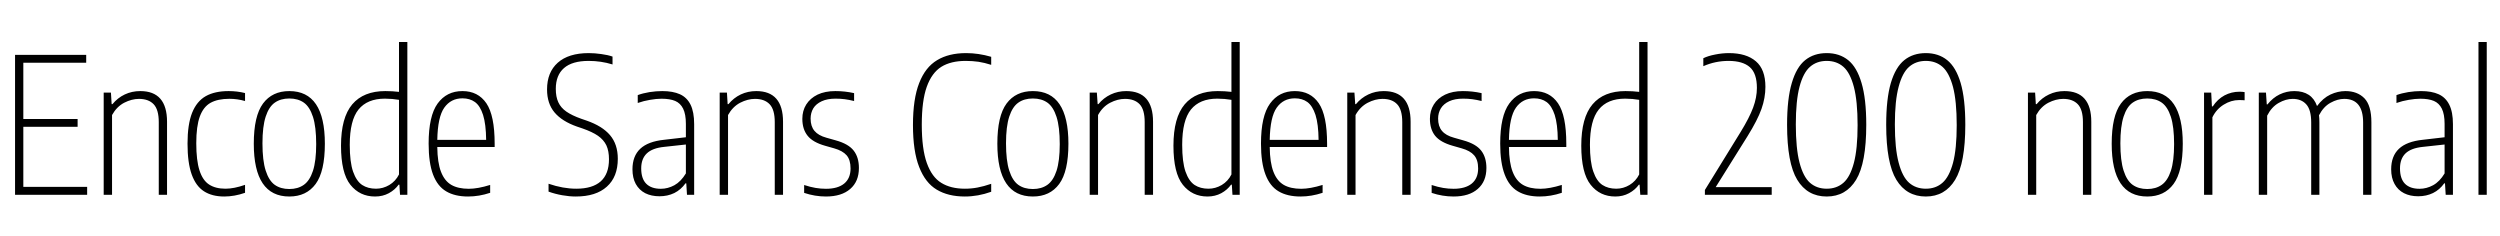 <svg xmlns="http://www.w3.org/2000/svg" xmlns:xlink="http://www.w3.org/1999/xlink" width="317.292" height="30"><path fill="black" d="M2.96 16.09L2.96 23.72L11.06 23.72L11.06 24.72L1.91 24.72L1.91 6.96L10.94 6.96L10.94 7.96L2.96 7.96L2.96 15.10L9.85 15.10L9.85 16.09L2.96 16.09ZM13.16 24.72L13.16 11.75L14.08 11.75L14.17 13.22L14.27 13.22Q14.93 12.42 15.83 11.99Q16.74 11.56 17.80 11.56L17.80 11.56Q21.20 11.56 21.20 15.46L21.20 15.46L21.20 24.72L20.15 24.72L20.15 15.50Q20.15 13.91 19.50 13.23Q18.85 12.55 17.64 12.55L17.64 12.55Q16.72 12.55 15.76 13.04Q14.81 13.54 14.22 14.60L14.22 14.60L14.22 24.72L13.16 24.72ZM28.46 24.94Q26.92 24.94 25.89 24.28Q24.86 23.62 24.33 22.14Q23.80 20.66 23.80 18.23L23.80 18.23Q23.80 15.79 24.38 14.32Q24.97 12.85 26.12 12.20Q27.26 11.56 29.02 11.56L29.02 11.56Q30.11 11.56 31.10 11.81L31.10 11.81L31.10 12.82Q30.11 12.54 29.11 12.54L29.11 12.54Q27.64 12.54 26.72 13.05Q25.81 13.56 25.36 14.79Q24.91 16.02 24.91 18.18L24.91 18.18Q24.91 20.36 25.32 21.63Q25.73 22.90 26.54 23.42Q27.35 23.95 28.62 23.95L28.62 23.95Q29.70 23.95 31.10 23.46L31.10 23.46L31.10 24.47Q29.75 24.94 28.46 24.94L28.46 24.94ZM36.72 24.94Q32.21 24.94 32.21 18.24L32.21 18.24Q32.21 14.72 33.38 13.14Q34.55 11.56 36.72 11.56L36.72 11.56Q41.23 11.56 41.23 18.24L41.23 18.24Q41.23 21.76 40.06 23.35Q38.89 24.94 36.72 24.94L36.72 24.94ZM36.72 23.99Q37.81 23.99 38.56 23.46Q39.31 22.93 39.72 21.68Q40.13 20.42 40.13 18.29L40.13 18.29Q40.13 16.10 39.72 14.83Q39.31 13.56 38.57 13.03Q37.82 12.50 36.72 12.50L36.72 12.50Q35.62 12.50 34.87 13.03Q34.13 13.55 33.72 14.80Q33.31 16.06 33.31 18.19L33.31 18.19Q33.31 20.38 33.72 21.65Q34.13 22.93 34.87 23.46Q35.62 23.99 36.72 23.99L36.72 23.99ZM47.60 24.94Q45.66 24.94 44.47 23.45Q43.28 21.96 43.28 18.49L43.28 18.49Q43.28 14.93 44.71 13.24Q46.14 11.56 48.90 11.56L48.90 11.56Q49.82 11.56 50.64 11.66L50.64 11.66L50.64 5.33L51.70 5.33L51.70 24.72L50.77 24.72L50.69 23.44L50.59 23.44Q50.12 24.10 49.35 24.52Q48.58 24.94 47.60 24.94L47.60 24.94ZM47.72 23.95Q48.61 23.95 49.41 23.48Q50.21 23.00 50.64 22.14L50.64 22.14L50.64 12.67Q50.29 12.61 49.78 12.56Q49.26 12.52 48.85 12.52L48.85 12.52Q46.62 12.52 45.50 13.90Q44.39 15.28 44.39 18.38L44.39 18.38Q44.39 20.56 44.81 21.78Q45.24 23.00 45.97 23.48Q46.70 23.95 47.72 23.95L47.72 23.95ZM62.78 18.24L62.78 18.66L55.50 18.66Q55.52 20.64 55.97 21.80Q56.42 22.97 57.29 23.47Q58.15 23.96 59.50 23.96L59.50 23.96Q60.64 23.96 62.21 23.47L62.21 23.47L62.21 24.47Q60.80 24.94 59.41 24.94L59.41 24.94Q57.72 24.94 56.62 24.28Q55.52 23.63 54.96 22.15Q54.40 20.66 54.40 18.23L54.40 18.23Q54.40 14.72 55.54 13.14Q56.69 11.56 58.69 11.56L58.69 11.56Q60.67 11.56 61.73 13.11Q62.78 14.66 62.78 18.24L62.78 18.24ZM58.69 12.48Q57.23 12.48 56.39 13.66Q55.55 14.84 55.50 17.75L55.50 17.75L61.70 17.75Q61.68 15.76 61.31 14.59Q60.94 13.43 60.28 12.95Q59.63 12.48 58.69 12.48L58.69 12.48ZM73.08 24.94Q72.26 24.94 71.36 24.78Q70.45 24.62 69.62 24.32L69.62 24.32L69.62 23.32Q71.46 23.95 73.14 23.95L73.14 23.95Q75.19 23.95 76.24 23.02Q77.29 22.08 77.29 20.22L77.29 20.22Q77.29 19.16 76.96 18.45Q76.62 17.74 75.89 17.23Q75.16 16.73 73.92 16.30L73.92 16.30L73.24 16.07Q71.33 15.40 70.38 14.27Q69.43 13.14 69.43 11.35L69.43 11.35Q69.43 9.17 70.79 7.96Q72.16 6.74 74.72 6.74L74.72 6.74Q75.49 6.74 76.31 6.86Q77.14 6.97 77.74 7.18L77.74 7.18L77.74 8.18Q76.28 7.73 74.71 7.73L74.71 7.73Q72.62 7.73 71.58 8.64Q70.54 9.55 70.54 11.28L70.54 11.28Q70.54 12.29 70.86 12.98Q71.18 13.68 71.89 14.17Q72.60 14.66 73.79 15.08L73.79 15.08L74.46 15.31Q76.44 16.00 77.42 17.15Q78.41 18.31 78.41 20.15L78.41 20.15Q78.41 22.45 77.02 23.69Q75.64 24.94 73.08 24.94L73.08 24.94ZM84.05 11.56Q85.40 11.56 86.29 11.96Q87.18 12.36 87.64 13.28Q88.10 14.21 88.10 15.76L88.10 15.76L88.10 24.72L87.19 24.72L87.10 23.27L87 23.27Q86.42 24.08 85.58 24.50Q84.73 24.91 83.70 24.91L83.70 24.91Q82.67 24.91 81.89 24.52Q81.12 24.12 80.69 23.35Q80.27 22.58 80.27 21.49L80.27 21.49Q80.27 19.81 81.26 18.88Q82.25 17.95 84.29 17.74L84.29 17.74L87.05 17.42L87.05 15.72Q87.05 14.50 86.70 13.79Q86.35 13.09 85.69 12.81Q85.02 12.53 83.96 12.53L83.96 12.53Q83.30 12.53 82.51 12.67Q81.71 12.80 80.94 13.07L80.94 13.07L80.94 12.07Q81.59 11.83 82.43 11.69Q83.28 11.56 84.05 11.56L84.05 11.56ZM83.87 23.96Q84.76 23.96 85.59 23.51Q86.42 23.05 87.05 22.01L87.05 22.01L87.05 18.34L84.30 18.64Q82.80 18.79 82.09 19.47Q81.38 20.15 81.38 21.37L81.38 21.37Q81.38 22.68 82.02 23.32Q82.66 23.96 83.87 23.96L83.87 23.96ZM91.34 24.72L91.34 11.75L92.26 11.75L92.35 13.22L92.45 13.22Q93.11 12.42 94.01 11.99Q94.92 11.56 95.98 11.56L95.98 11.56Q99.38 11.56 99.38 15.46L99.38 15.46L99.38 24.72L98.33 24.72L98.33 15.50Q98.33 13.91 97.68 13.23Q97.03 12.55 95.82 12.55L95.82 12.55Q94.90 12.55 93.94 13.04Q92.99 13.54 92.40 14.60L92.40 14.60L92.40 24.72L91.34 24.72ZM104.83 24.94Q103.43 24.94 102.06 24.48L102.06 24.48L102.06 23.48Q102.85 23.74 103.51 23.85Q104.17 23.96 104.83 23.96L104.83 23.96Q106.33 23.96 107.14 23.30Q107.95 22.63 107.95 21.38L107.95 21.38Q107.95 20.29 107.45 19.71Q106.94 19.13 105.88 18.83L105.88 18.83L104.72 18.50Q103.16 18.06 102.50 17.23Q101.83 16.40 101.83 15.08L101.83 15.08Q101.83 14.06 102.32 13.27Q102.82 12.47 103.76 12.01Q104.71 11.56 106.02 11.56L106.02 11.56Q107.24 11.56 108.40 11.82L108.40 11.82L108.40 12.82Q107.75 12.66 107.21 12.59Q106.67 12.52 106.04 12.52L106.04 12.52Q105 12.52 104.29 12.85Q103.57 13.18 103.22 13.75Q102.88 14.33 102.88 15.05L102.88 15.05Q102.88 16.03 103.37 16.61Q103.86 17.20 104.89 17.48L104.89 17.48L106.06 17.81Q107.69 18.26 108.35 19.12Q109.01 19.97 109.01 21.32L109.01 21.32Q109.01 23.03 107.91 23.98Q106.81 24.94 104.83 24.94L104.83 24.94ZM122.45 24.94Q120.34 24.94 118.89 24.07Q117.44 23.21 116.66 21.20Q115.87 19.20 115.87 15.86L115.87 15.86Q115.87 12.55 116.66 10.54Q117.44 8.53 118.93 7.64Q120.41 6.74 122.62 6.74L122.62 6.74Q124.19 6.74 125.80 7.21L125.80 7.21L125.80 8.23Q124.96 7.96 124.19 7.84Q123.42 7.73 122.56 7.73L122.56 7.73Q120.68 7.73 119.47 8.48Q118.26 9.24 117.62 11.02Q116.99 12.79 116.99 15.82L116.99 15.82Q116.99 18.90 117.63 20.69Q118.27 22.48 119.47 23.21Q120.66 23.95 122.46 23.95L122.46 23.95Q123.29 23.95 124.07 23.80Q124.86 23.65 125.80 23.33L125.80 23.33L125.80 24.34Q124.13 24.94 122.45 24.94L122.45 24.94ZM131.09 24.94Q126.58 24.94 126.58 18.24L126.58 18.24Q126.58 14.72 127.75 13.14Q128.92 11.56 131.09 11.56L131.09 11.56Q135.60 11.56 135.60 18.24L135.60 18.24Q135.60 21.76 134.43 23.35Q133.26 24.94 131.09 24.94L131.09 24.94ZM131.09 23.99Q132.18 23.99 132.93 23.46Q133.68 22.93 134.09 21.68Q134.50 20.42 134.50 18.29L134.50 18.29Q134.50 16.10 134.09 14.83Q133.68 13.56 132.94 13.03Q132.19 12.50 131.09 12.50L131.09 12.50Q129.98 12.50 129.24 13.03Q128.50 13.55 128.09 14.80Q127.68 16.06 127.68 18.19L127.68 18.19Q127.68 20.38 128.09 21.65Q128.50 22.93 129.24 23.46Q129.98 23.99 131.09 23.99L131.09 23.99ZM138.30 24.72L138.30 11.75L139.21 11.75L139.31 13.22L139.40 13.22Q140.06 12.42 140.97 11.99Q141.88 11.56 142.93 11.56L142.93 11.56Q146.34 11.56 146.34 15.46L146.34 15.46L146.34 24.72L145.28 24.72L145.28 15.50Q145.28 13.91 144.64 13.23Q143.99 12.55 142.78 12.55L142.78 12.55Q141.85 12.55 140.90 13.04Q139.94 13.54 139.36 14.60L139.36 14.60L139.36 24.72L138.30 24.72ZM153.25 24.94Q151.31 24.94 150.12 23.45Q148.93 21.96 148.93 18.49L148.93 18.49Q148.93 14.93 150.36 13.24Q151.79 11.56 154.55 11.56L154.55 11.56Q155.47 11.56 156.29 11.66L156.29 11.66L156.29 5.33L157.34 5.33L157.34 24.72L156.42 24.72L156.34 23.44L156.24 23.44Q155.77 24.10 155.00 24.52Q154.22 24.94 153.25 24.94L153.25 24.94ZM153.37 23.95Q154.26 23.95 155.06 23.48Q155.86 23.00 156.29 22.14L156.29 22.14L156.29 12.67Q155.94 12.61 155.42 12.56Q154.91 12.52 154.50 12.52L154.50 12.52Q152.27 12.52 151.15 13.90Q150.04 15.28 150.04 18.38L150.04 18.38Q150.04 20.56 150.46 21.78Q150.89 23.00 151.62 23.48Q152.35 23.95 153.37 23.95L153.37 23.95ZM168.43 18.24L168.43 18.66L161.15 18.66Q161.17 20.64 161.62 21.80Q162.07 22.97 162.94 23.47Q163.80 23.96 165.14 23.96L165.14 23.96Q166.28 23.96 167.86 23.47L167.86 23.47L167.86 24.47Q166.45 24.94 165.06 24.94L165.06 24.94Q163.37 24.94 162.27 24.28Q161.17 23.63 160.61 22.15Q160.04 20.66 160.04 18.23L160.04 18.23Q160.04 14.72 161.19 13.14Q162.34 11.56 164.34 11.56L164.34 11.56Q166.32 11.56 167.38 13.11Q168.43 14.66 168.43 18.24L168.43 18.24ZM164.34 12.48Q162.88 12.48 162.04 13.66Q161.20 14.84 161.15 17.75L161.15 17.75L167.35 17.75Q167.33 15.76 166.96 14.59Q166.58 13.43 165.93 12.95Q165.28 12.48 164.34 12.48L164.34 12.48ZM170.99 24.72L170.99 11.75L171.90 11.75L172.00 13.22L172.09 13.22Q172.75 12.42 173.66 11.99Q174.56 11.56 175.62 11.56L175.62 11.56Q179.03 11.56 179.03 15.46L179.03 15.46L179.03 24.72L177.97 24.72L177.97 15.50Q177.97 13.91 177.32 13.23Q176.68 12.55 175.46 12.55L175.46 12.55Q174.54 12.55 173.59 13.04Q172.63 13.54 172.04 14.60L172.04 14.60L172.04 24.72L170.99 24.72ZM184.48 24.94Q183.07 24.94 181.70 24.48L181.70 24.48L181.70 23.48Q182.50 23.74 183.16 23.85Q183.82 23.96 184.48 23.96L184.48 23.96Q185.98 23.96 186.79 23.30Q187.60 22.63 187.60 21.38L187.60 21.38Q187.60 20.29 187.09 19.71Q186.59 19.13 185.52 18.83L185.52 18.83L184.37 18.50Q182.81 18.06 182.14 17.23Q181.48 16.40 181.48 15.08L181.48 15.08Q181.48 14.06 181.97 13.27Q182.46 12.47 183.41 12.01Q184.36 11.56 185.66 11.56L185.66 11.56Q186.89 11.56 188.04 11.82L188.04 11.82L188.04 12.82Q187.39 12.66 186.85 12.59Q186.31 12.52 185.69 12.52L185.69 12.52Q184.64 12.52 183.93 12.85Q183.22 13.18 182.87 13.75Q182.52 14.33 182.52 15.05L182.52 15.05Q182.52 16.03 183.01 16.61Q183.50 17.20 184.54 17.48L184.54 17.48L185.70 17.81Q187.33 18.26 187.99 19.12Q188.65 19.97 188.65 21.32L188.65 21.32Q188.65 23.03 187.55 23.98Q186.46 24.94 184.48 24.94L184.48 24.94ZM198.79 18.24L198.79 18.66L191.51 18.66Q191.53 20.64 191.98 21.80Q192.43 22.97 193.30 23.47Q194.16 23.96 195.50 23.96L195.50 23.96Q196.64 23.96 198.22 23.47L198.22 23.47L198.22 24.47Q196.81 24.94 195.42 24.94L195.42 24.94Q193.73 24.94 192.63 24.28Q191.53 23.63 190.97 22.15Q190.40 20.66 190.40 18.23L190.40 18.23Q190.40 14.72 191.55 13.14Q192.70 11.56 194.70 11.56L194.70 11.56Q196.68 11.56 197.74 13.11Q198.79 14.66 198.79 18.24L198.79 18.24ZM194.70 12.48Q193.24 12.48 192.40 13.66Q191.56 14.84 191.51 17.75L191.51 17.75L197.71 17.75Q197.69 15.76 197.32 14.59Q196.94 13.43 196.29 12.95Q195.64 12.48 194.70 12.48L194.70 12.48ZM205.01 24.94Q203.06 24.94 201.88 23.45Q200.69 21.96 200.69 18.49L200.69 18.49Q200.69 14.93 202.12 13.24Q203.54 11.56 206.30 11.56L206.30 11.56Q207.23 11.56 208.04 11.66L208.04 11.66L208.04 5.33L209.10 5.33L209.10 24.72L208.18 24.72L208.09 23.44L208.00 23.44Q207.53 24.10 206.75 24.52Q205.98 24.94 205.01 24.94L205.01 24.94ZM205.13 23.95Q206.02 23.95 206.81 23.48Q207.61 23.00 208.04 22.14L208.04 22.14L208.04 12.67Q207.70 12.61 207.18 12.56Q206.66 12.52 206.26 12.52L206.26 12.52Q204.02 12.52 202.91 13.90Q201.79 15.28 201.79 18.38L201.79 18.38Q201.79 20.56 202.22 21.78Q202.64 23.00 203.38 23.48Q204.11 23.95 205.13 23.95L205.13 23.95ZM217.75 23.75L224.86 23.75L224.86 24.72L216.38 24.72L216.38 24.11L220.92 16.74Q222.02 14.95 222.50 13.66Q222.98 12.37 222.98 11.16L222.98 11.16Q222.98 9.31 222.08 8.52Q221.18 7.73 219.38 7.73L219.38 7.73Q217.70 7.73 216.18 8.40L216.18 8.40L216.18 7.39Q216.79 7.09 217.69 6.92Q218.58 6.74 219.43 6.74L219.43 6.74Q221.64 6.74 222.85 7.78Q224.06 8.81 224.06 11.02L224.06 11.02Q224.06 12.42 223.56 13.83Q223.06 15.24 221.80 17.27L221.80 17.27L217.75 23.75ZM231.84 24.94Q229.39 24.94 228.10 22.82Q226.81 20.70 226.81 15.84L226.81 15.84Q226.81 12.54 227.41 10.53Q228.00 8.52 229.11 7.63Q230.22 6.74 231.84 6.74L231.84 6.74Q233.45 6.74 234.56 7.63Q235.67 8.52 236.26 10.53Q236.86 12.54 236.86 15.84L236.86 15.84Q236.86 20.70 235.57 22.82Q234.28 24.94 231.84 24.94L231.84 24.94ZM231.84 23.95Q233.10 23.95 233.96 23.20Q234.82 22.45 235.29 20.67Q235.76 18.89 235.76 15.89L235.76 15.89Q235.76 12.84 235.29 11.04Q234.82 9.24 233.96 8.48Q233.10 7.73 231.84 7.73L231.84 7.73Q230.58 7.73 229.72 8.48Q228.86 9.23 228.39 11.01Q227.92 12.79 227.92 15.79L227.92 15.79Q227.92 18.84 228.39 20.64Q228.86 22.44 229.72 23.20Q230.58 23.95 231.84 23.95L231.84 23.95ZM244.42 24.94Q241.97 24.94 240.68 22.82Q239.39 20.70 239.39 15.84L239.39 15.84Q239.39 12.54 239.98 10.53Q240.58 8.52 241.69 7.63Q242.80 6.74 244.42 6.74L244.42 6.74Q246.02 6.74 247.13 7.63Q248.24 8.52 248.84 10.53Q249.43 12.54 249.43 15.84L249.43 15.84Q249.43 20.70 248.14 22.82Q246.85 24.94 244.42 24.94L244.42 24.94ZM244.42 23.95Q245.68 23.95 246.53 23.20Q247.39 22.45 247.87 20.67Q248.34 18.89 248.34 15.89L248.34 15.89Q248.34 12.84 247.87 11.04Q247.39 9.24 246.53 8.48Q245.68 7.73 244.42 7.73L244.42 7.73Q243.16 7.73 242.30 8.48Q241.44 9.23 240.97 11.01Q240.49 12.79 240.49 15.79L240.49 15.79Q240.49 18.84 240.97 20.64Q241.44 22.44 242.30 23.20Q243.16 23.95 244.42 23.95L244.42 23.95ZM257.38 24.72L257.38 11.75L258.29 11.75L258.38 13.22L258.48 13.22Q259.14 12.42 260.05 11.99Q260.95 11.56 262.01 11.56L262.01 11.56Q265.42 11.56 265.42 15.46L265.42 15.46L265.42 24.72L264.36 24.72L264.36 15.50Q264.36 13.91 263.71 13.23Q263.06 12.55 261.85 12.55L261.85 12.55Q260.93 12.55 259.97 13.04Q259.02 13.54 258.43 14.60L258.43 14.60L258.43 24.72L257.38 24.72ZM272.52 24.94Q268.01 24.94 268.01 18.24L268.01 18.24Q268.01 14.72 269.18 13.14Q270.35 11.56 272.52 11.56L272.52 11.56Q277.03 11.56 277.03 18.24L277.03 18.24Q277.03 21.76 275.86 23.35Q274.69 24.94 272.52 24.94L272.52 24.94ZM272.52 23.99Q273.61 23.99 274.36 23.46Q275.11 22.93 275.52 21.68Q275.93 20.42 275.93 18.29L275.93 18.29Q275.93 16.10 275.52 14.83Q275.11 13.56 274.37 13.03Q273.62 12.50 272.52 12.50L272.52 12.50Q271.42 12.50 270.67 13.03Q269.93 13.55 269.52 14.80Q269.11 16.06 269.11 18.19L269.11 18.19Q269.11 20.38 269.52 21.65Q269.93 22.93 270.67 23.46Q271.42 23.99 272.52 23.99L272.52 23.99ZM279.73 24.72L279.73 11.75L280.64 11.75L280.73 13.50L280.84 13.50Q281.44 12.59 282.32 12.11Q283.21 11.64 284.22 11.64L284.22 11.64Q284.59 11.64 284.88 11.69L284.88 11.69L284.88 12.73Q284.63 12.70 284.17 12.70L284.17 12.70Q283.16 12.70 282.23 13.28Q281.29 13.86 280.79 14.89L280.79 14.89L280.79 24.72L279.73 24.72ZM297.68 11.56Q299.18 11.56 300.08 12.47Q300.97 13.39 300.97 15.53L300.97 15.53L300.97 24.72L299.92 24.72L299.92 15.55Q299.92 12.55 297.52 12.55L297.52 12.55Q296.68 12.55 295.79 13.04Q294.90 13.52 294.32 14.63L294.32 14.63Q294.37 15.00 294.37 15.52L294.37 15.52L294.37 24.72L293.33 24.72L293.33 15.55Q293.33 13.93 292.70 13.24Q292.08 12.55 290.98 12.55L290.98 12.55Q290.11 12.55 289.21 13.06Q288.30 13.57 287.74 14.68L287.74 14.68L287.74 24.72L286.68 24.72L286.68 11.75L287.59 11.75L287.69 13.25L287.78 13.25Q288.46 12.40 289.33 11.98Q290.21 11.56 291.18 11.56L291.18 11.56Q293.40 11.56 294.07 13.46L294.07 13.46Q294.83 12.44 295.77 12.00Q296.71 11.56 297.68 11.56L297.68 11.56ZM307.26 11.56Q308.62 11.56 309.50 11.96Q310.39 12.36 310.85 13.28Q311.32 14.21 311.32 15.76L311.32 15.76L311.32 24.72L310.40 24.72L310.31 23.27L310.21 23.27Q309.64 24.08 308.79 24.50Q307.94 24.91 306.91 24.91L306.91 24.91Q305.88 24.91 305.11 24.52Q304.33 24.12 303.91 23.35Q303.48 22.58 303.48 21.49L303.48 21.49Q303.48 19.81 304.47 18.88Q305.46 17.95 307.50 17.74L307.50 17.74L310.26 17.42L310.26 15.72Q310.26 14.50 309.91 13.79Q309.56 13.09 308.90 12.81Q308.23 12.53 307.18 12.53L307.18 12.53Q306.52 12.53 305.72 12.67Q304.92 12.80 304.15 13.07L304.15 13.07L304.15 12.07Q304.80 11.83 305.65 11.69Q306.49 11.56 307.26 11.56L307.26 11.56ZM307.08 23.96Q307.97 23.96 308.80 23.51Q309.64 23.05 310.26 22.01L310.26 22.01L310.26 18.34L307.51 18.64Q306.01 18.79 305.30 19.47Q304.60 20.15 304.60 21.37L304.60 21.37Q304.60 22.68 305.23 23.32Q305.87 23.96 307.08 23.96L307.08 23.96ZM315.61 24.72L314.56 24.72L314.56 5.33L315.61 5.33L315.61 24.72Z"/></svg>